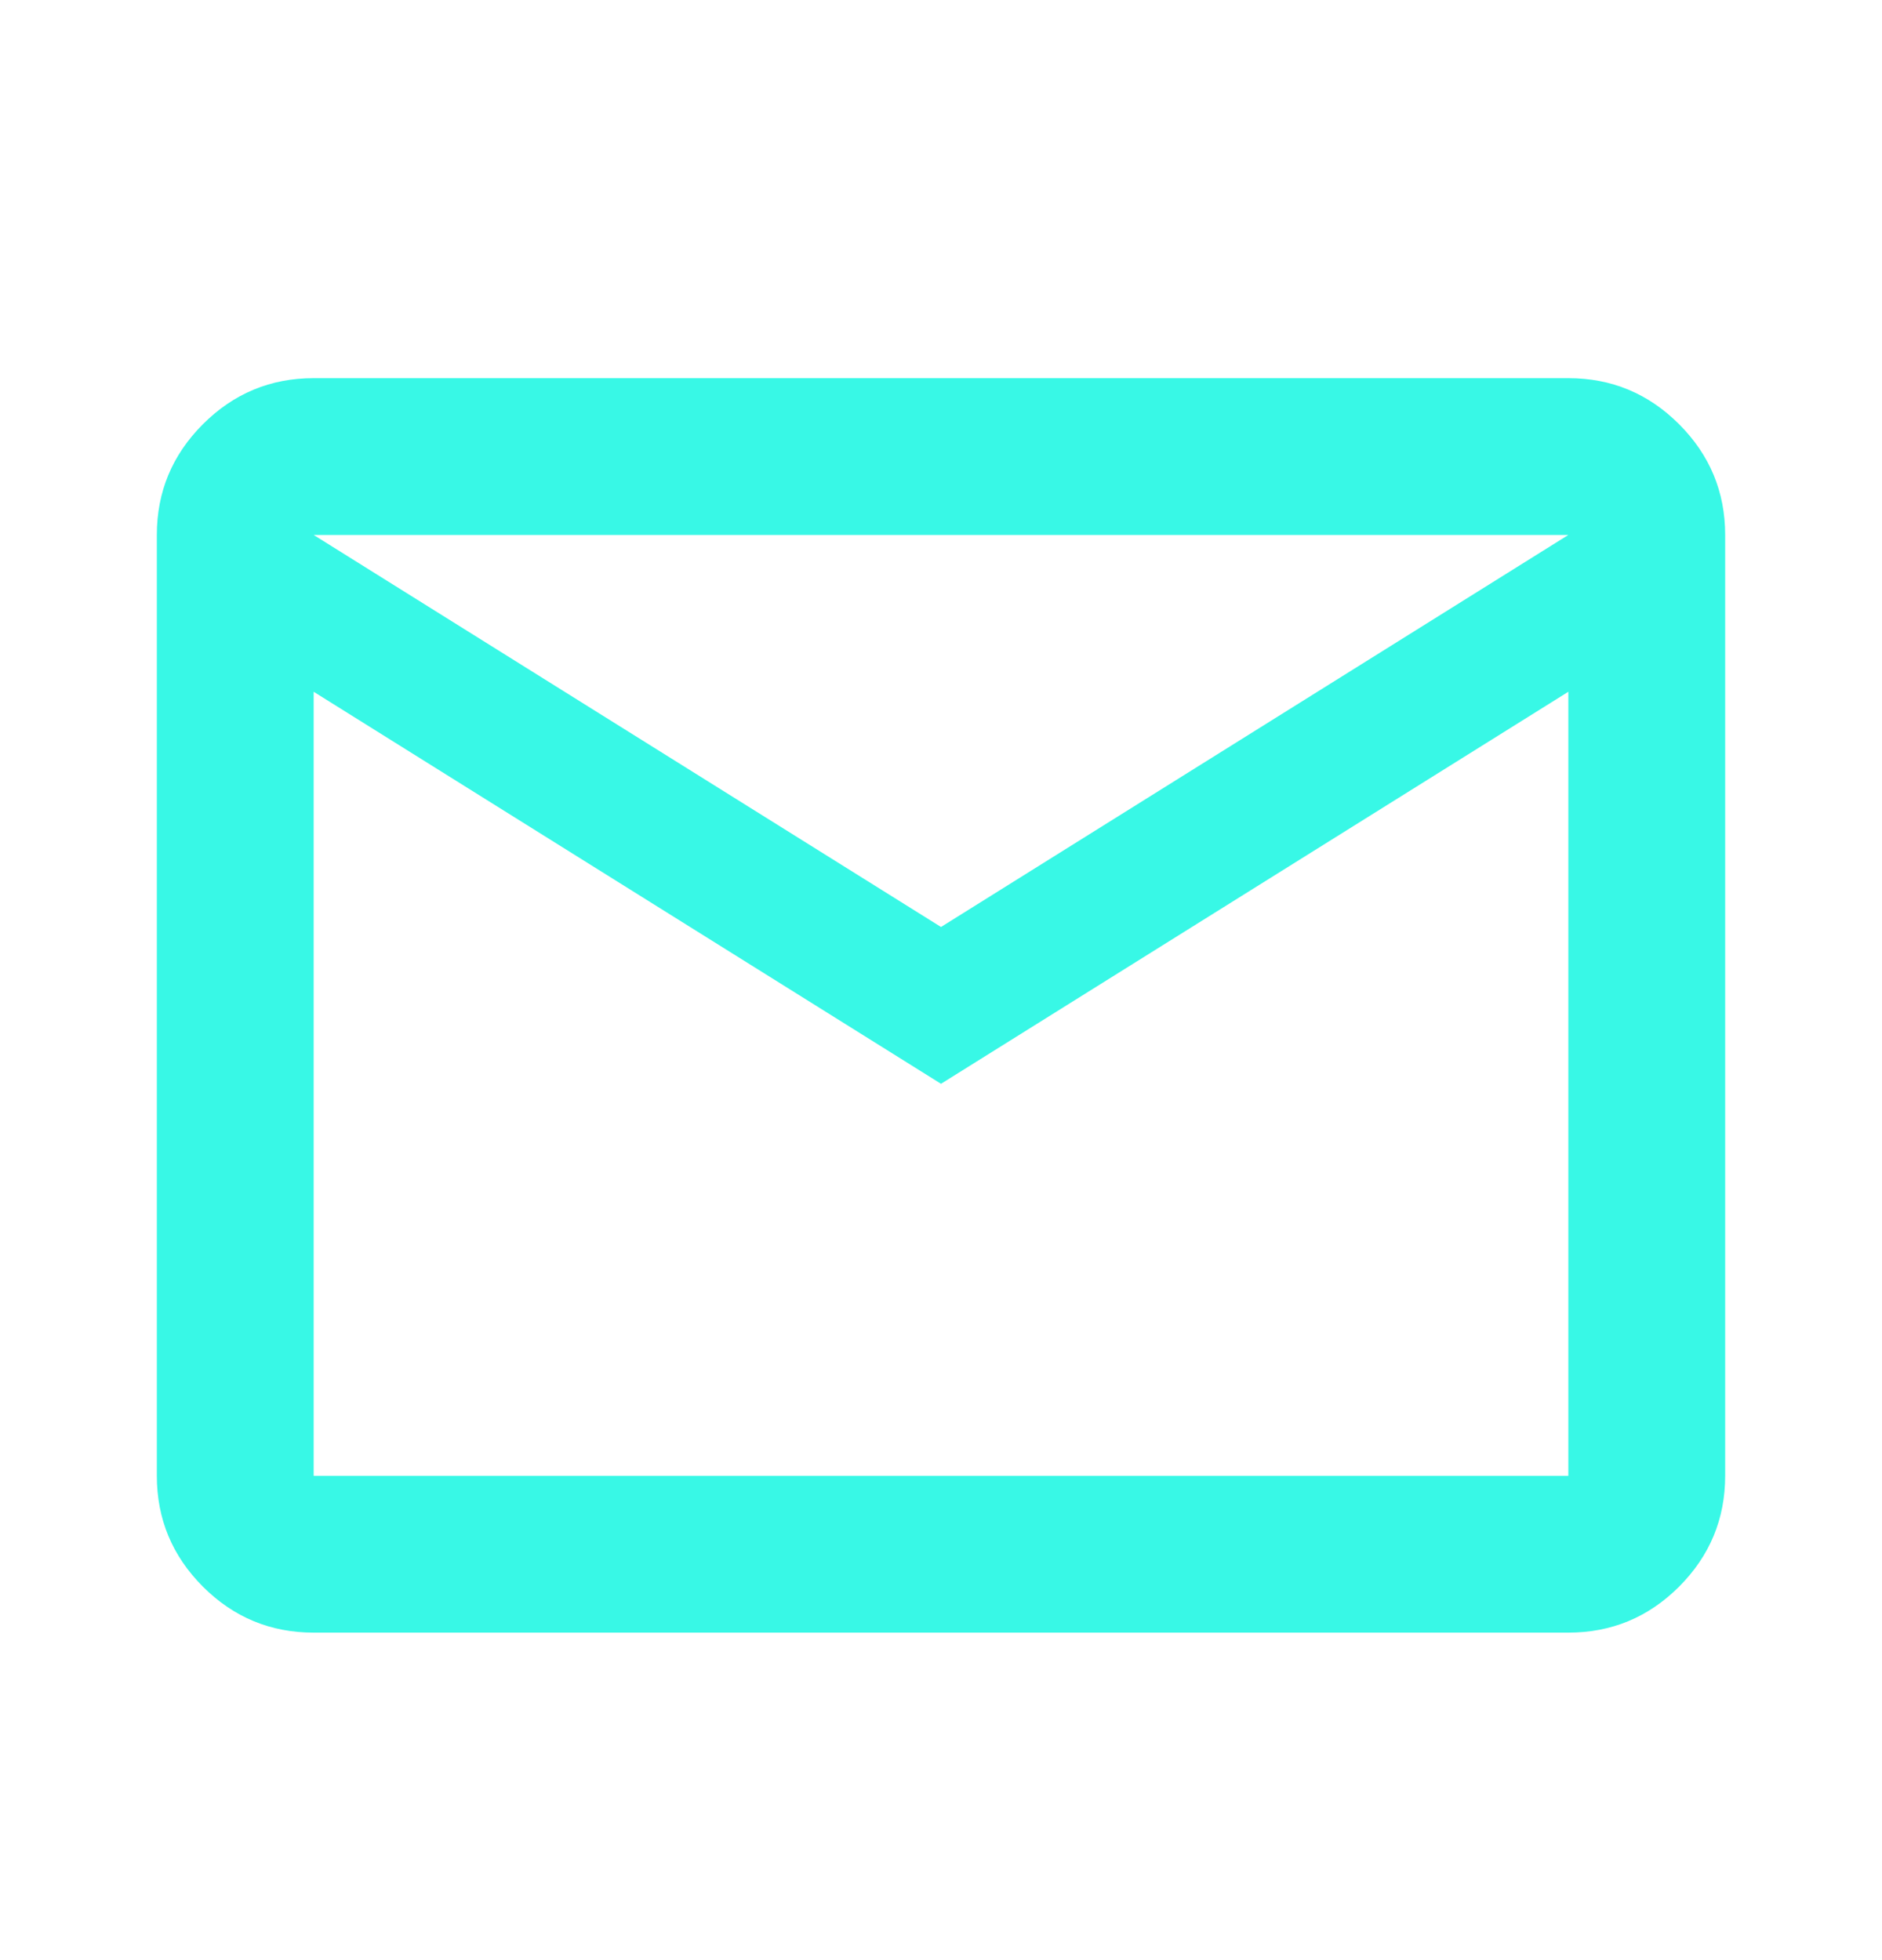<svg width="24" height="25" viewBox="0 0 24 25" fill="none" xmlns="http://www.w3.org/2000/svg">
<path d="M4 20.823C3.45 20.823 2.979 20.628 2.587 20.236C2.196 19.844 2 19.373 2 18.823V6.823C2 6.273 2.196 5.803 2.587 5.411C2.979 5.019 3.45 4.823 4 4.823H20C20.55 4.823 21.021 5.019 21.413 5.411C21.804 5.803 22 6.273 22 6.823V18.823C22 19.373 21.804 19.844 21.413 20.236C21.021 20.628 20.55 20.823 20 20.823H4ZM12 13.823L4 8.823V18.823H20V8.823L12 13.823ZM12 11.823L20 6.823H4L12 11.823ZM4 8.823V6.823V18.823V8.823Z" fill="#38F8E6"/>
</svg>
